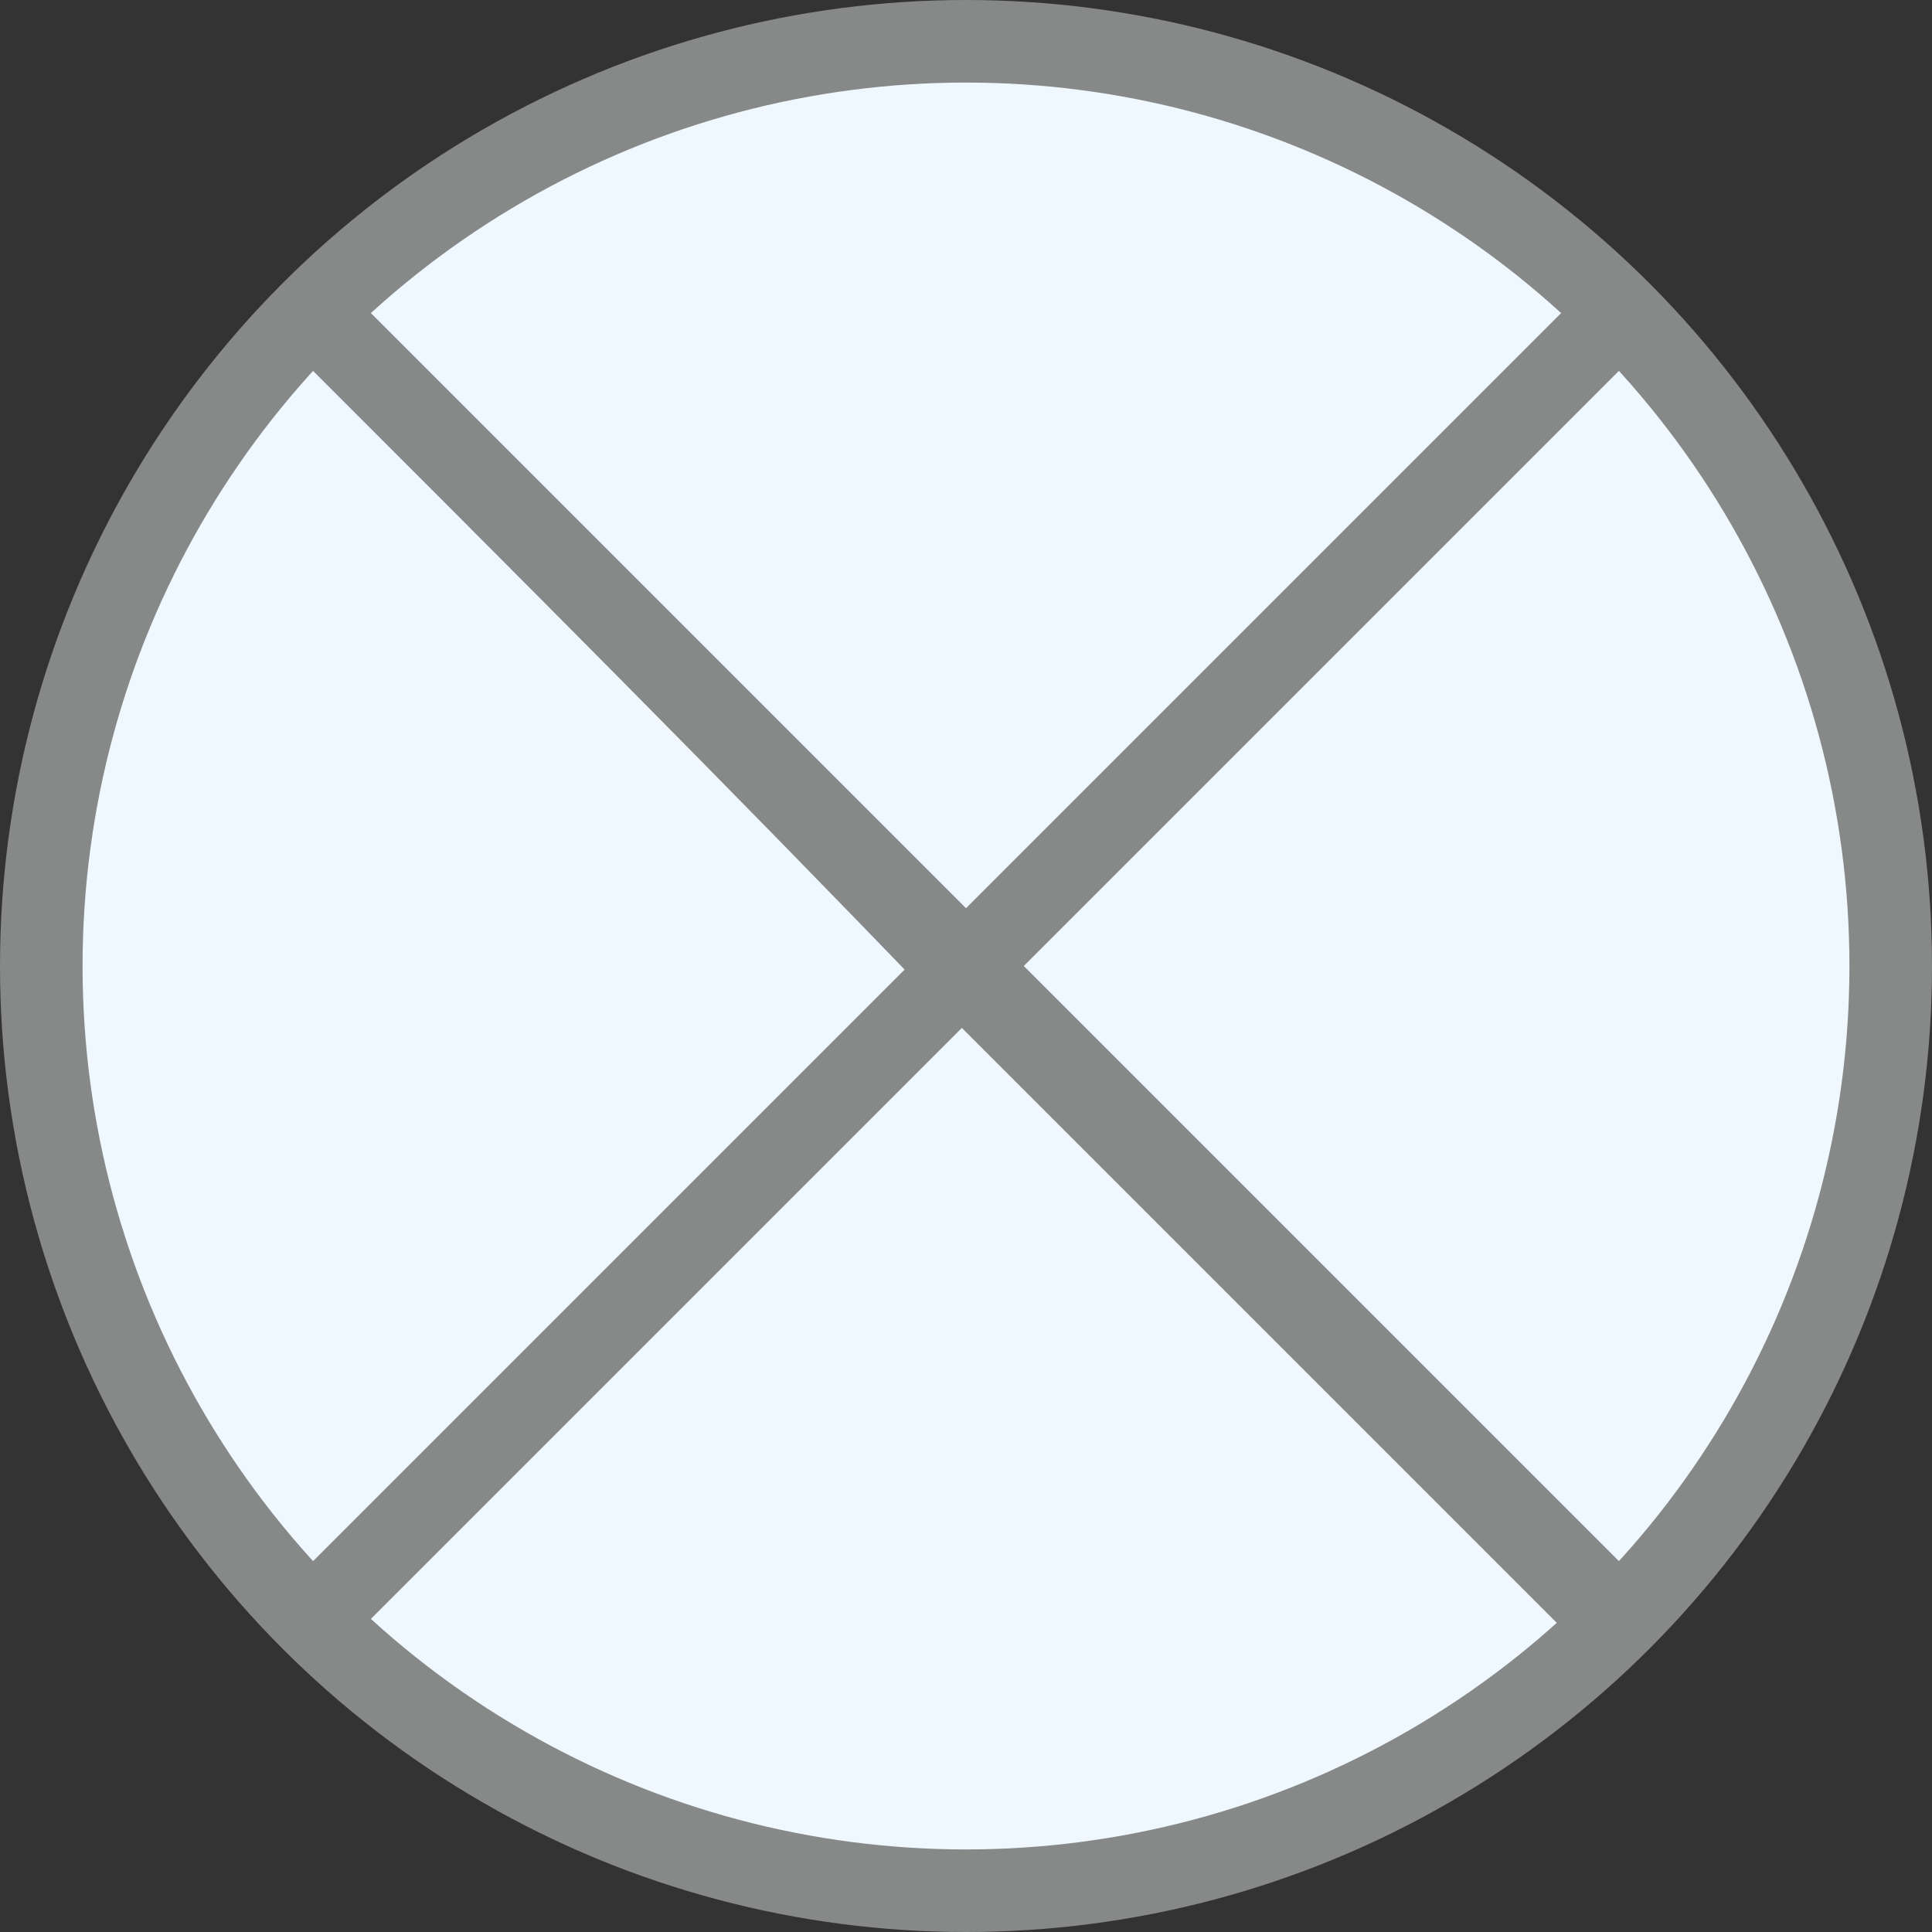 <?xml version="1.0" encoding="UTF-8" standalone="no"?>
<svg
   xmlns:dc="http://purl.org/dc/elements/1.1/"
   xmlns:cc="http://creativecommons.org/ns#"
   xmlns:rdf="http://www.w3.org/1999/02/22-rdf-syntax-ns#"
   xmlns:svg="http://www.w3.org/2000/svg"
   xmlns="http://www.w3.org/2000/svg"
   xmlns:sodipodi="http://sodipodi.sourceforge.net/DTD/sodipodi-0.dtd"
   xmlns:inkscape="http://www.inkscape.org/namespaces/inkscape"
   version="1.1"
   id="Layer_1"
   x="0px"
   y="0px"
   viewBox="0 0 23.4 23.4"
   enable-background="new 0 0 24 24"
   xml:space="preserve"
   sodipodi:docname="abort_state.svg"
   width="23.4"
   height="23.4"
   inkscape:version="1.0.2-2 (e86c870879, 2021-01-15)"><rect x="0" y="0" width="23.4" height="23.4" fill="#333333" stroke="none"/><defs
   id="defs19" /><sodipodi:namedview
   pagecolor="#ffffff"
   bordercolor="#666666"
   borderopacity="1"
   objecttolerance="10"
   gridtolerance="10"
   guidetolerance="10"
   inkscape:pageopacity="0"
   inkscape:pageshadow="2"
   inkscape:window-width="1729"
   inkscape:window-height="1077"
   id="namedview17"
   showgrid="false"
   inkscape:zoom="14.849242"
   inkscape:cx="-10.502206"
   inkscape:cy="5.170226"
   inkscape:window-x="0"
   inkscape:window-y="0"
   inkscape:window-maximized="0"
   inkscape:current-layer="g14" />
<g
   id="g14"
   transform="translate(-0.3,-0.3)">
	<circle
   fill="#eef8fe"
   stroke="#878888"
   stroke-miterlimit="10"
   cx="12"
   cy="12"
   id="circle2"
   r="11.2" />
	<g
   id="g12">
		<g
   id="g6">
			<path
   fill="#878888"
   d="M 19.3,20.1 C 16.7,17.5 14.2,15 11.6,12.4 9.1,9.8 6.6,7.3 3.9,4.6 L 4.6,3.9 c 2.6,2.6 5.2,5.2 7.7,7.7 2.5,2.5 5.1,5.1 7.7,7.7 z"
   id="path4" />
		</g>
		<g
   id="g10">
			<path
   fill="#878888"
   d="M 4.6,20.1 3.9,19.4 C 6.5,16.8 9,14.3 11.6,11.7 14.2,9.1 16.7,6.6 19.3,4 L 20,4.7 c -2.6,2.6 -5.2,5.2 -7.7,7.7 -2.5,2.5 -5,5 -7.7,7.7 z"
   id="path8" />
		</g>
	</g>
</g>
</svg>
